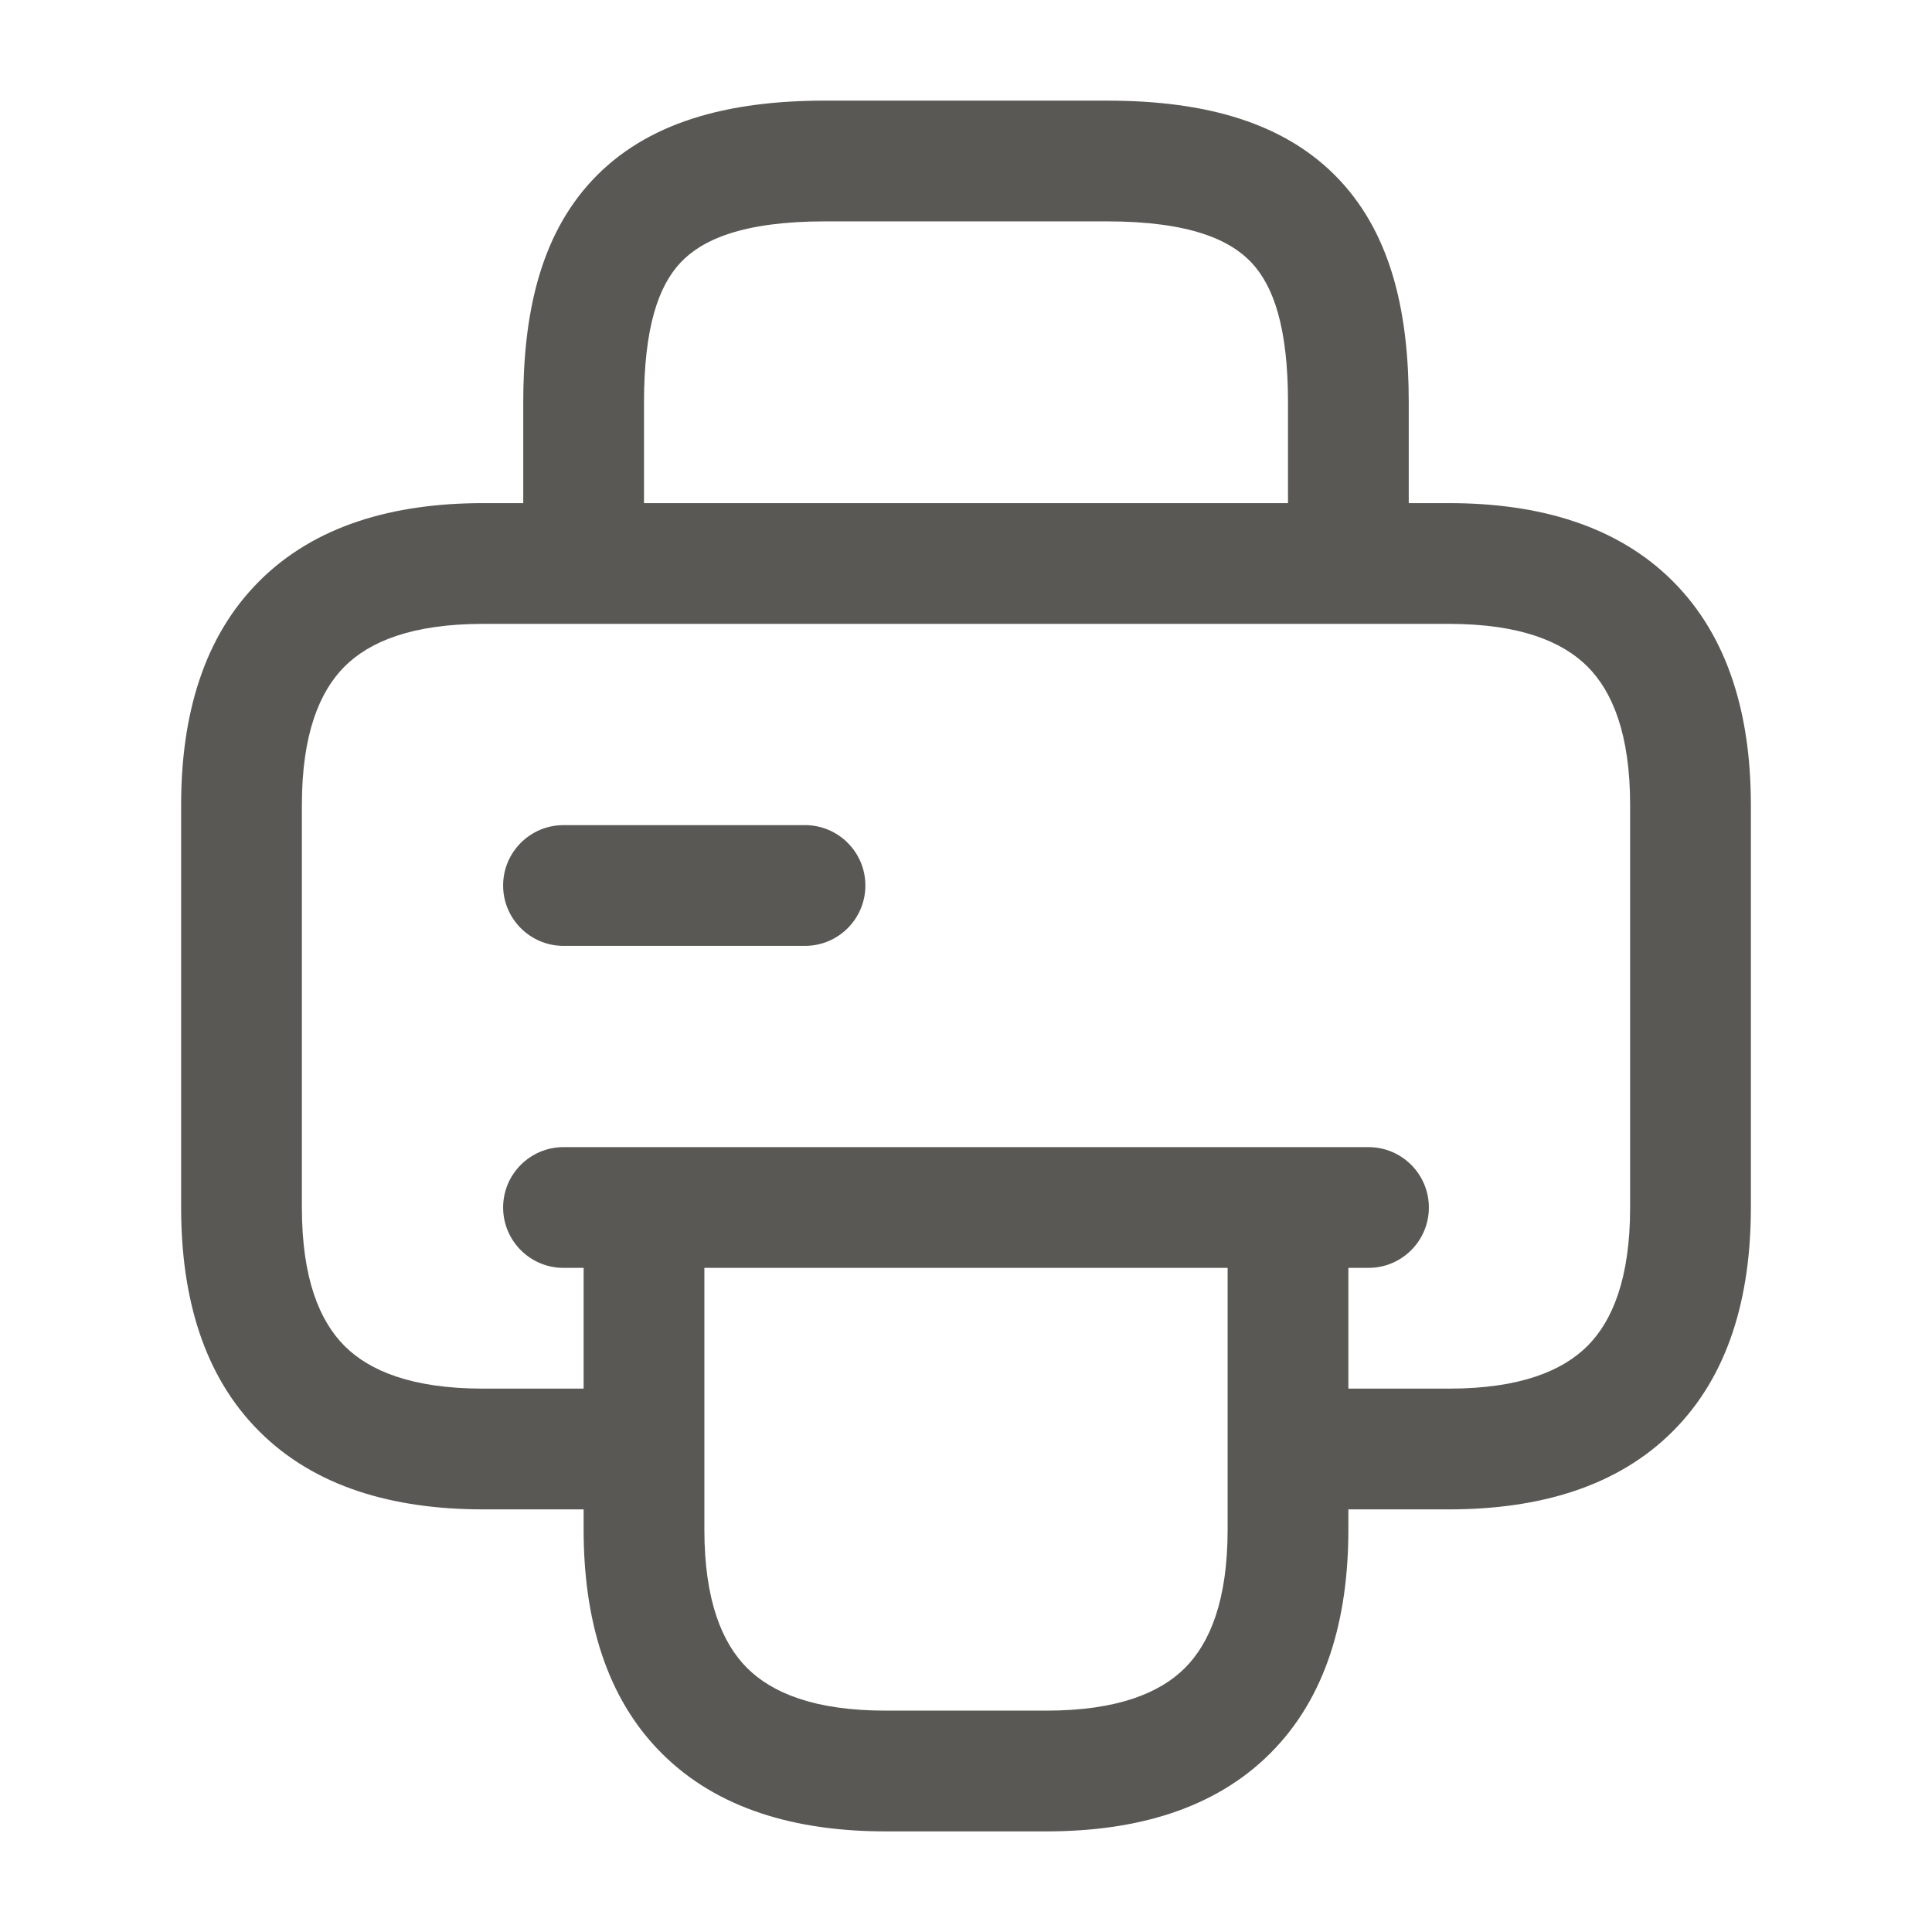 <svg width="24" height="24" viewBox="0 0 24 24" fill="none" xmlns="http://www.w3.org/2000/svg">
<path fill-rule="evenodd" clip-rule="evenodd" d="M7.359 2.237C8.033 1.518 9.034 1.25 10.25 1.25H13.75C14.966 1.25 15.967 1.518 16.641 2.237C17.305 2.946 17.5 3.934 17.5 5V6.25H18C19.116 6.25 20.09 6.529 20.78 7.22C21.471 7.91 21.75 8.884 21.75 10V15C21.75 16.116 21.471 17.09 20.78 17.78C20.09 18.471 19.116 18.75 18 18.75H16.75V19C16.75 20.116 16.471 21.09 15.78 21.78C15.09 22.471 14.116 22.75 13 22.75H11C9.884 22.75 8.91 22.471 8.22 21.78C7.529 21.09 7.25 20.116 7.25 19V18.75H6C4.884 18.75 3.91 18.471 3.22 17.78C2.529 17.09 2.25 16.116 2.25 15V10C2.25 8.884 2.529 7.91 3.22 7.22C3.91 6.529 4.884 6.25 6 6.25H6.5V5C6.5 3.934 6.695 2.946 7.359 2.237ZM8 6.25H16V5C16 4.066 15.82 3.554 15.547 3.263C15.283 2.982 14.784 2.75 13.75 2.75H10.25C9.216 2.75 8.717 2.982 8.453 3.263C8.18 3.554 8 4.066 8 5V6.25ZM6 7.75C5.116 7.75 4.59 7.971 4.28 8.28C3.971 8.59 3.75 9.116 3.75 10V15C3.75 15.884 3.971 16.41 4.28 16.72C4.59 17.029 5.116 17.25 6 17.25H7.25V15.75H7C6.586 15.75 6.25 15.414 6.25 15C6.25 14.586 6.586 14.25 7 14.25H17C17.414 14.25 17.75 14.586 17.75 15C17.75 15.414 17.414 15.75 17 15.75H16.75V17.25H18C18.884 17.25 19.41 17.029 19.72 16.72C20.029 16.41 20.25 15.884 20.25 15V10C20.25 9.116 20.029 8.59 19.72 8.28C19.41 7.971 18.884 7.75 18 7.75H6ZM15.25 15.75H8.75V19C8.75 19.884 8.971 20.41 9.28 20.72C9.59 21.029 10.116 21.25 11 21.25H13C13.884 21.25 14.41 21.029 14.72 20.72C15.029 20.41 15.25 19.884 15.25 19V15.75ZM6.25 11C6.25 10.586 6.586 10.25 7 10.25H10C10.414 10.25 10.75 10.586 10.75 11C10.75 11.414 10.414 11.75 10 11.75H7C6.586 11.75 6.25 11.414 6.25 11Z" fill="#595854"/>
</svg>
